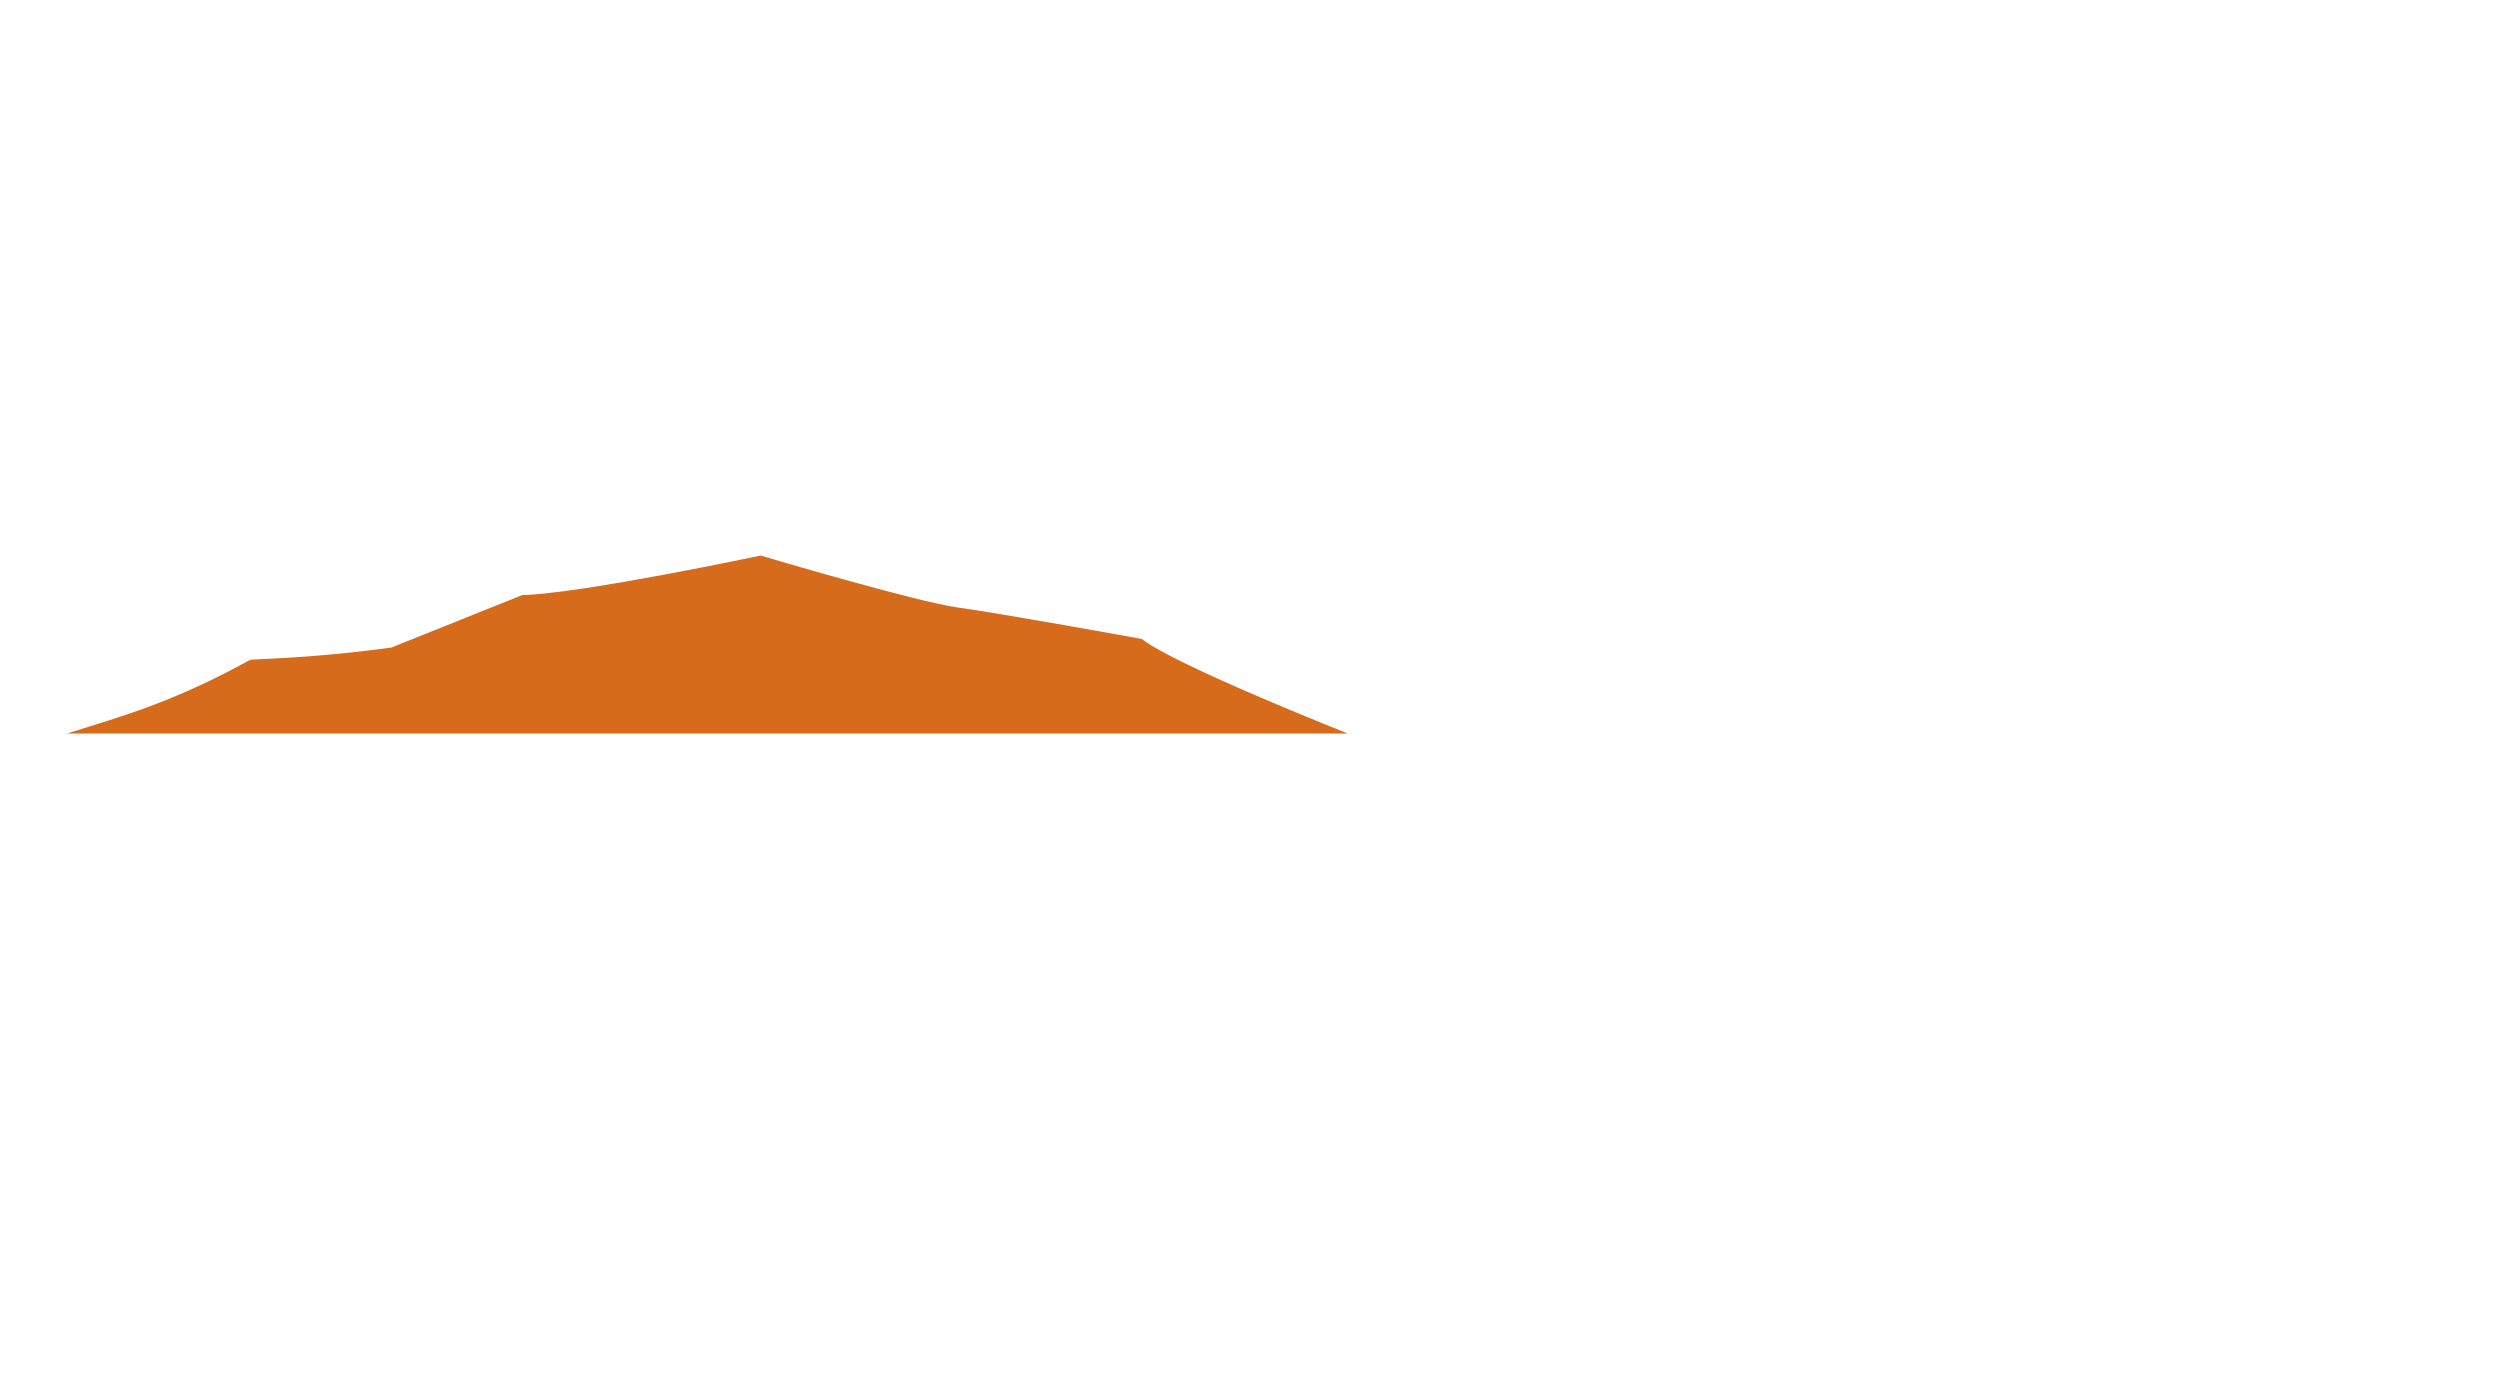 <?xml version="1.0" encoding="UTF-8" standalone="no"?><!DOCTYPE svg PUBLIC "-//W3C//DTD SVG 1.1//EN" "http://www.w3.org/Graphics/SVG/1.1/DTD/svg11.dtd"><svg width="100%" height="100%" viewBox="0 0 971 540" version="1.1" xmlns="http://www.w3.org/2000/svg" xmlns:xlink="http://www.w3.org/1999/xlink" xml:space="preserve" xmlns:serif="http://www.serif.com/" style="fill-rule:evenodd;clip-rule:evenodd;stroke-linejoin:round;stroke-miterlimit:2;"><rect id="mountain-3" serif:id="mountain 3" x="0.178" y="0" width="970" height="540" style="fill:none;"/><path d="M26.022,284.905l497.464,0c0,0 -67.604,-26.774 -80,-36.732c0,0 -55.244,-10.033 -71.364,-12.2c-16.12,-2.166 -76.709,-20.205 -76.709,-20.205c-0,0 -69.687,14.809 -92.597,15.355l-50.858,20.395c-21.857,2.937 -38.841,4.033 -54.691,4.7c-30.679,16.907 -50.223,22.015 -71.245,28.687Z" style="fill:#d66c1b;"/></svg>